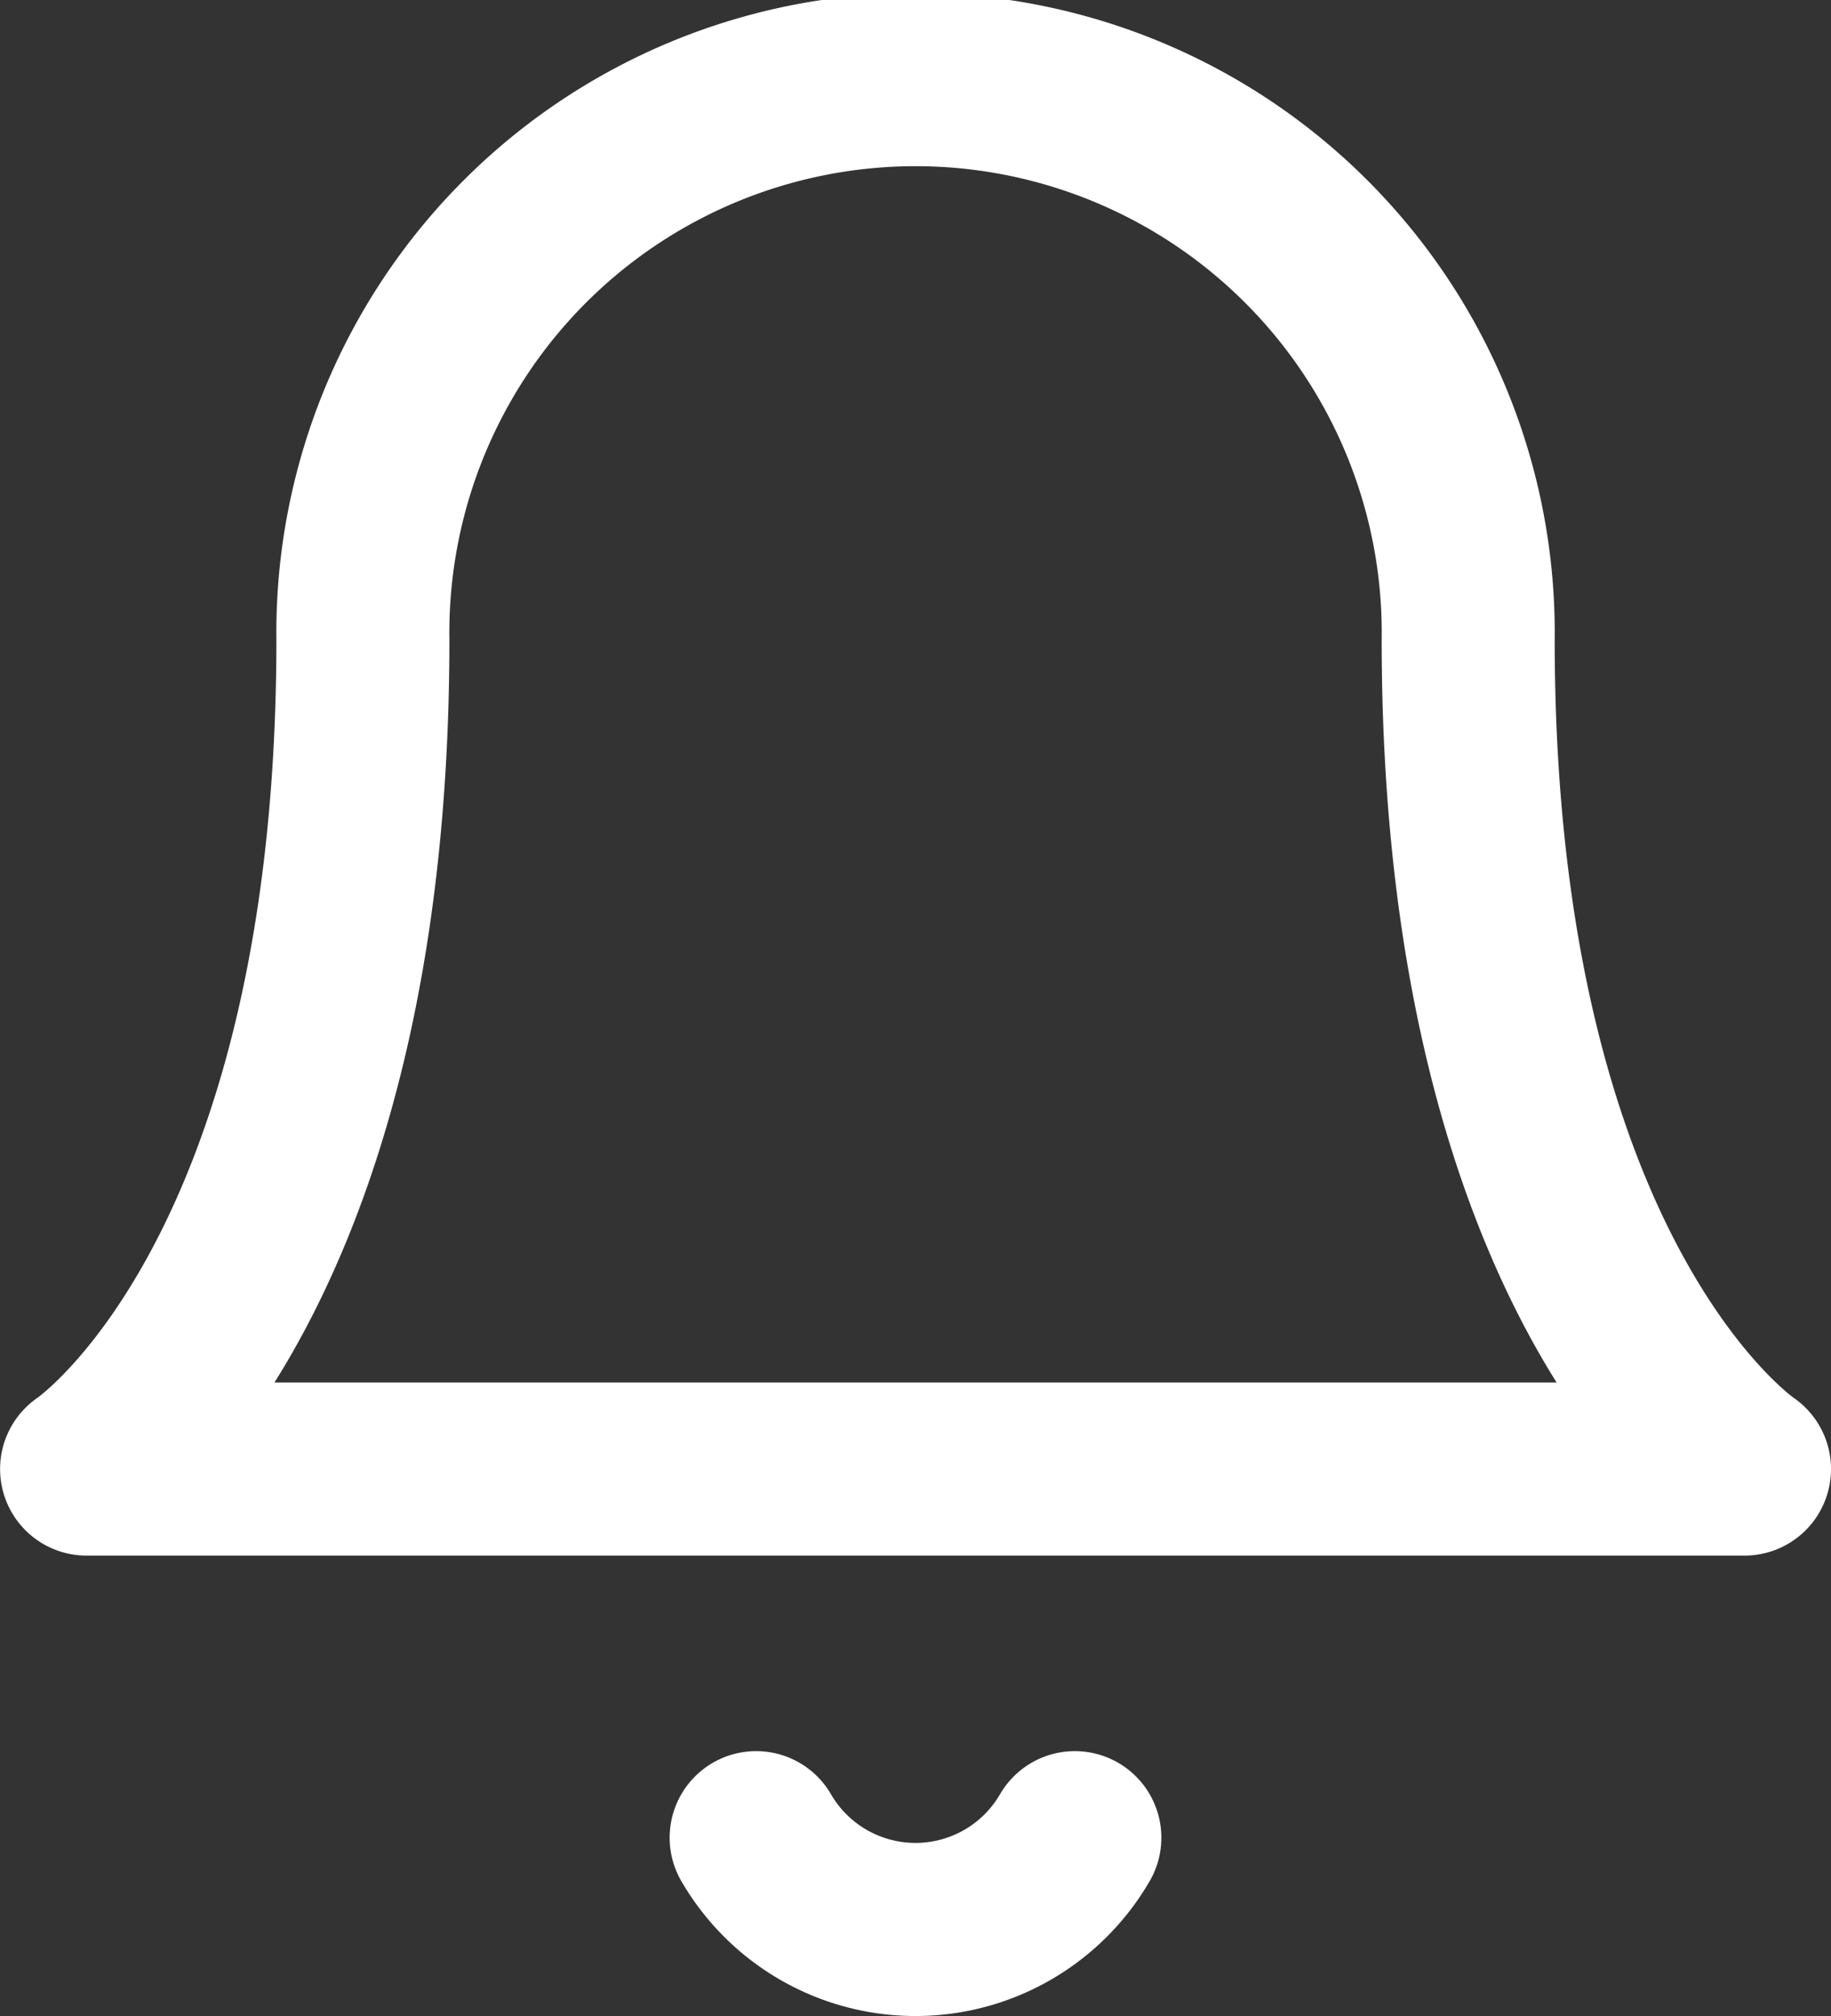 <svg xmlns="http://www.w3.org/2000/svg" width="21.166" height="23.292" viewBox="0 0 21.166 23.292">
  <rect x="0" y="0" width="21.166" height="23.292" fill="#333333" stroke="none"/>
  <g id="Icon_feather-bell" data-name="Icon feather-bell" transform="translate(1 1)">
    <path id="Path_67" data-name="Path 67" d="M20.472,9.389a6.389,6.389,0,1,0-12.777,0c0,7.453-3.194,9.583-3.194,9.583H23.666s-3.194-2.13-3.194-9.583" transform="translate(-4.5 -3)" fill="none" stroke="#fff" stroke-linecap="round" stroke-linejoin="round" stroke-width="2"/>
    <path id="Path_68" data-name="Path 68" d="M19.089,31.5a2.13,2.13,0,0,1-3.684,0" transform="translate(-7.664 -11.269)" fill="none" stroke="#fff" stroke-linecap="round" stroke-linejoin="round" stroke-width="2"/>
  </g>
</svg>
